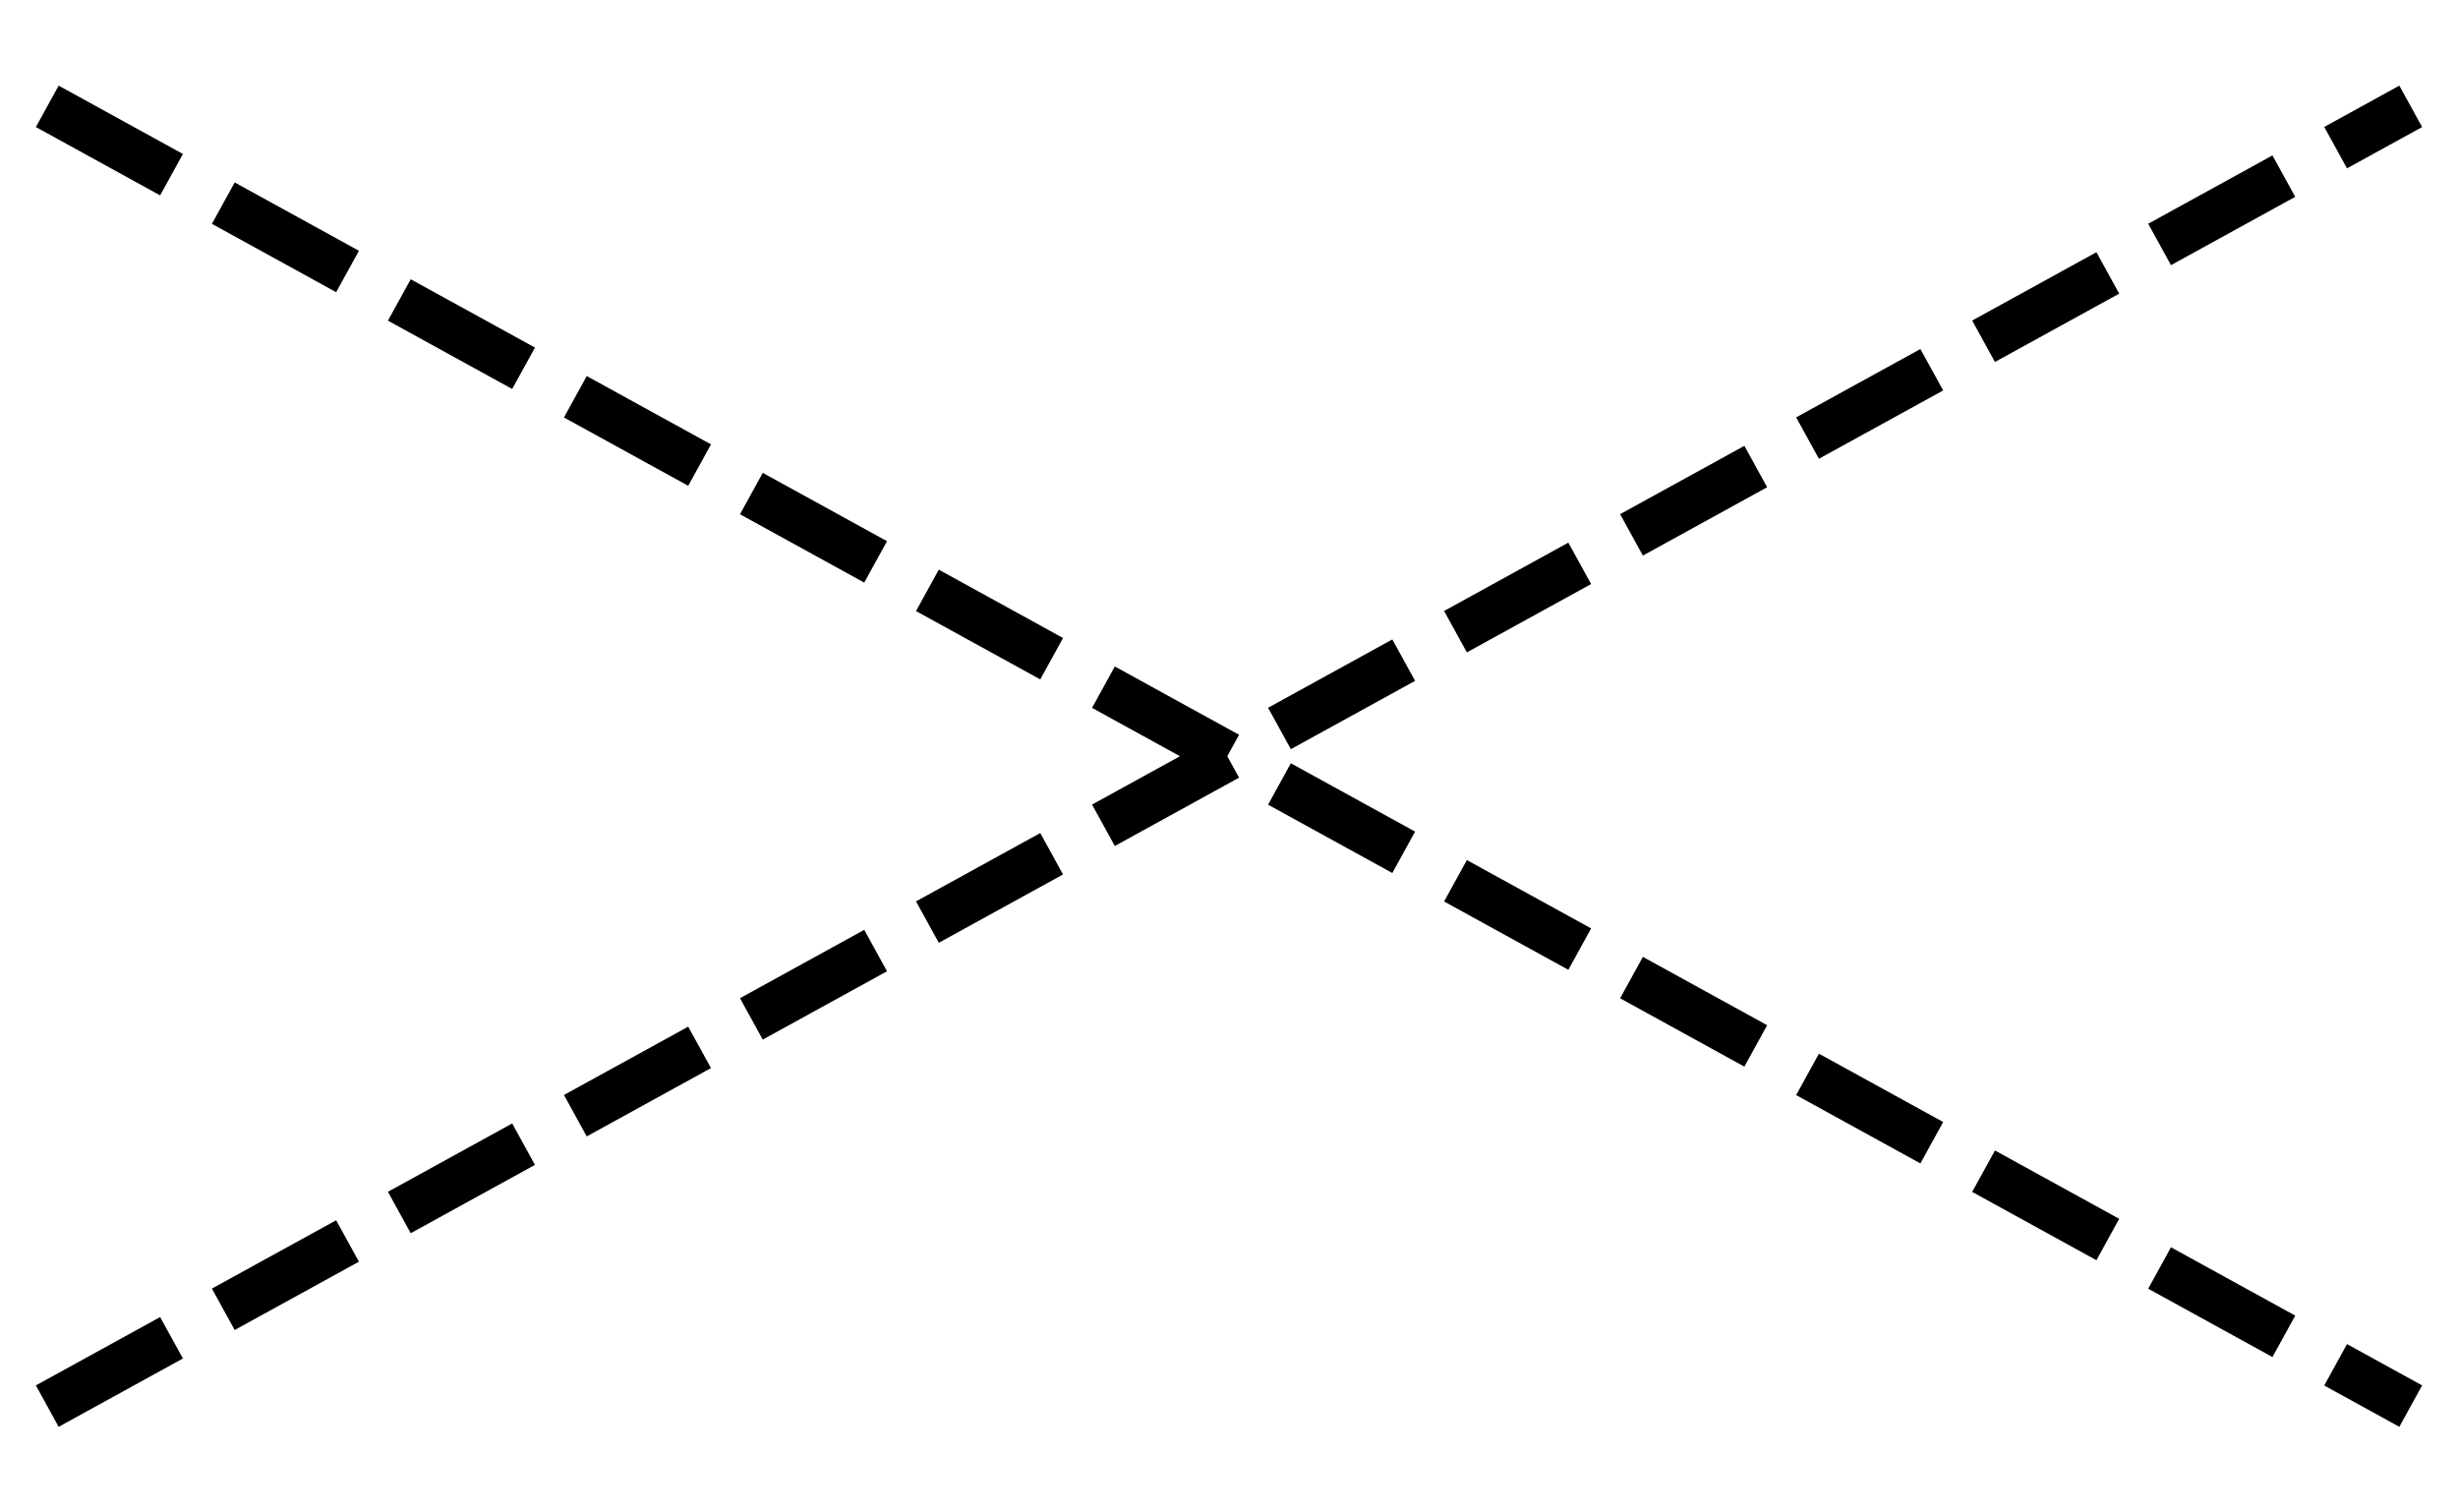 <svg xmlns:xlink="http://www.w3.org/1999/xlink" xmlns="http://www.w3.org/2000/svg" version="1.2" baseProfile="tiny" width="145.6" height="89.6" viewBox="-4 36 208 128"><path d="M 0,155 200,45 M 0,45 200,155" stroke-width="4px" stroke-dasharray="12,5" stroke="#000000" fill="none"></path></svg>